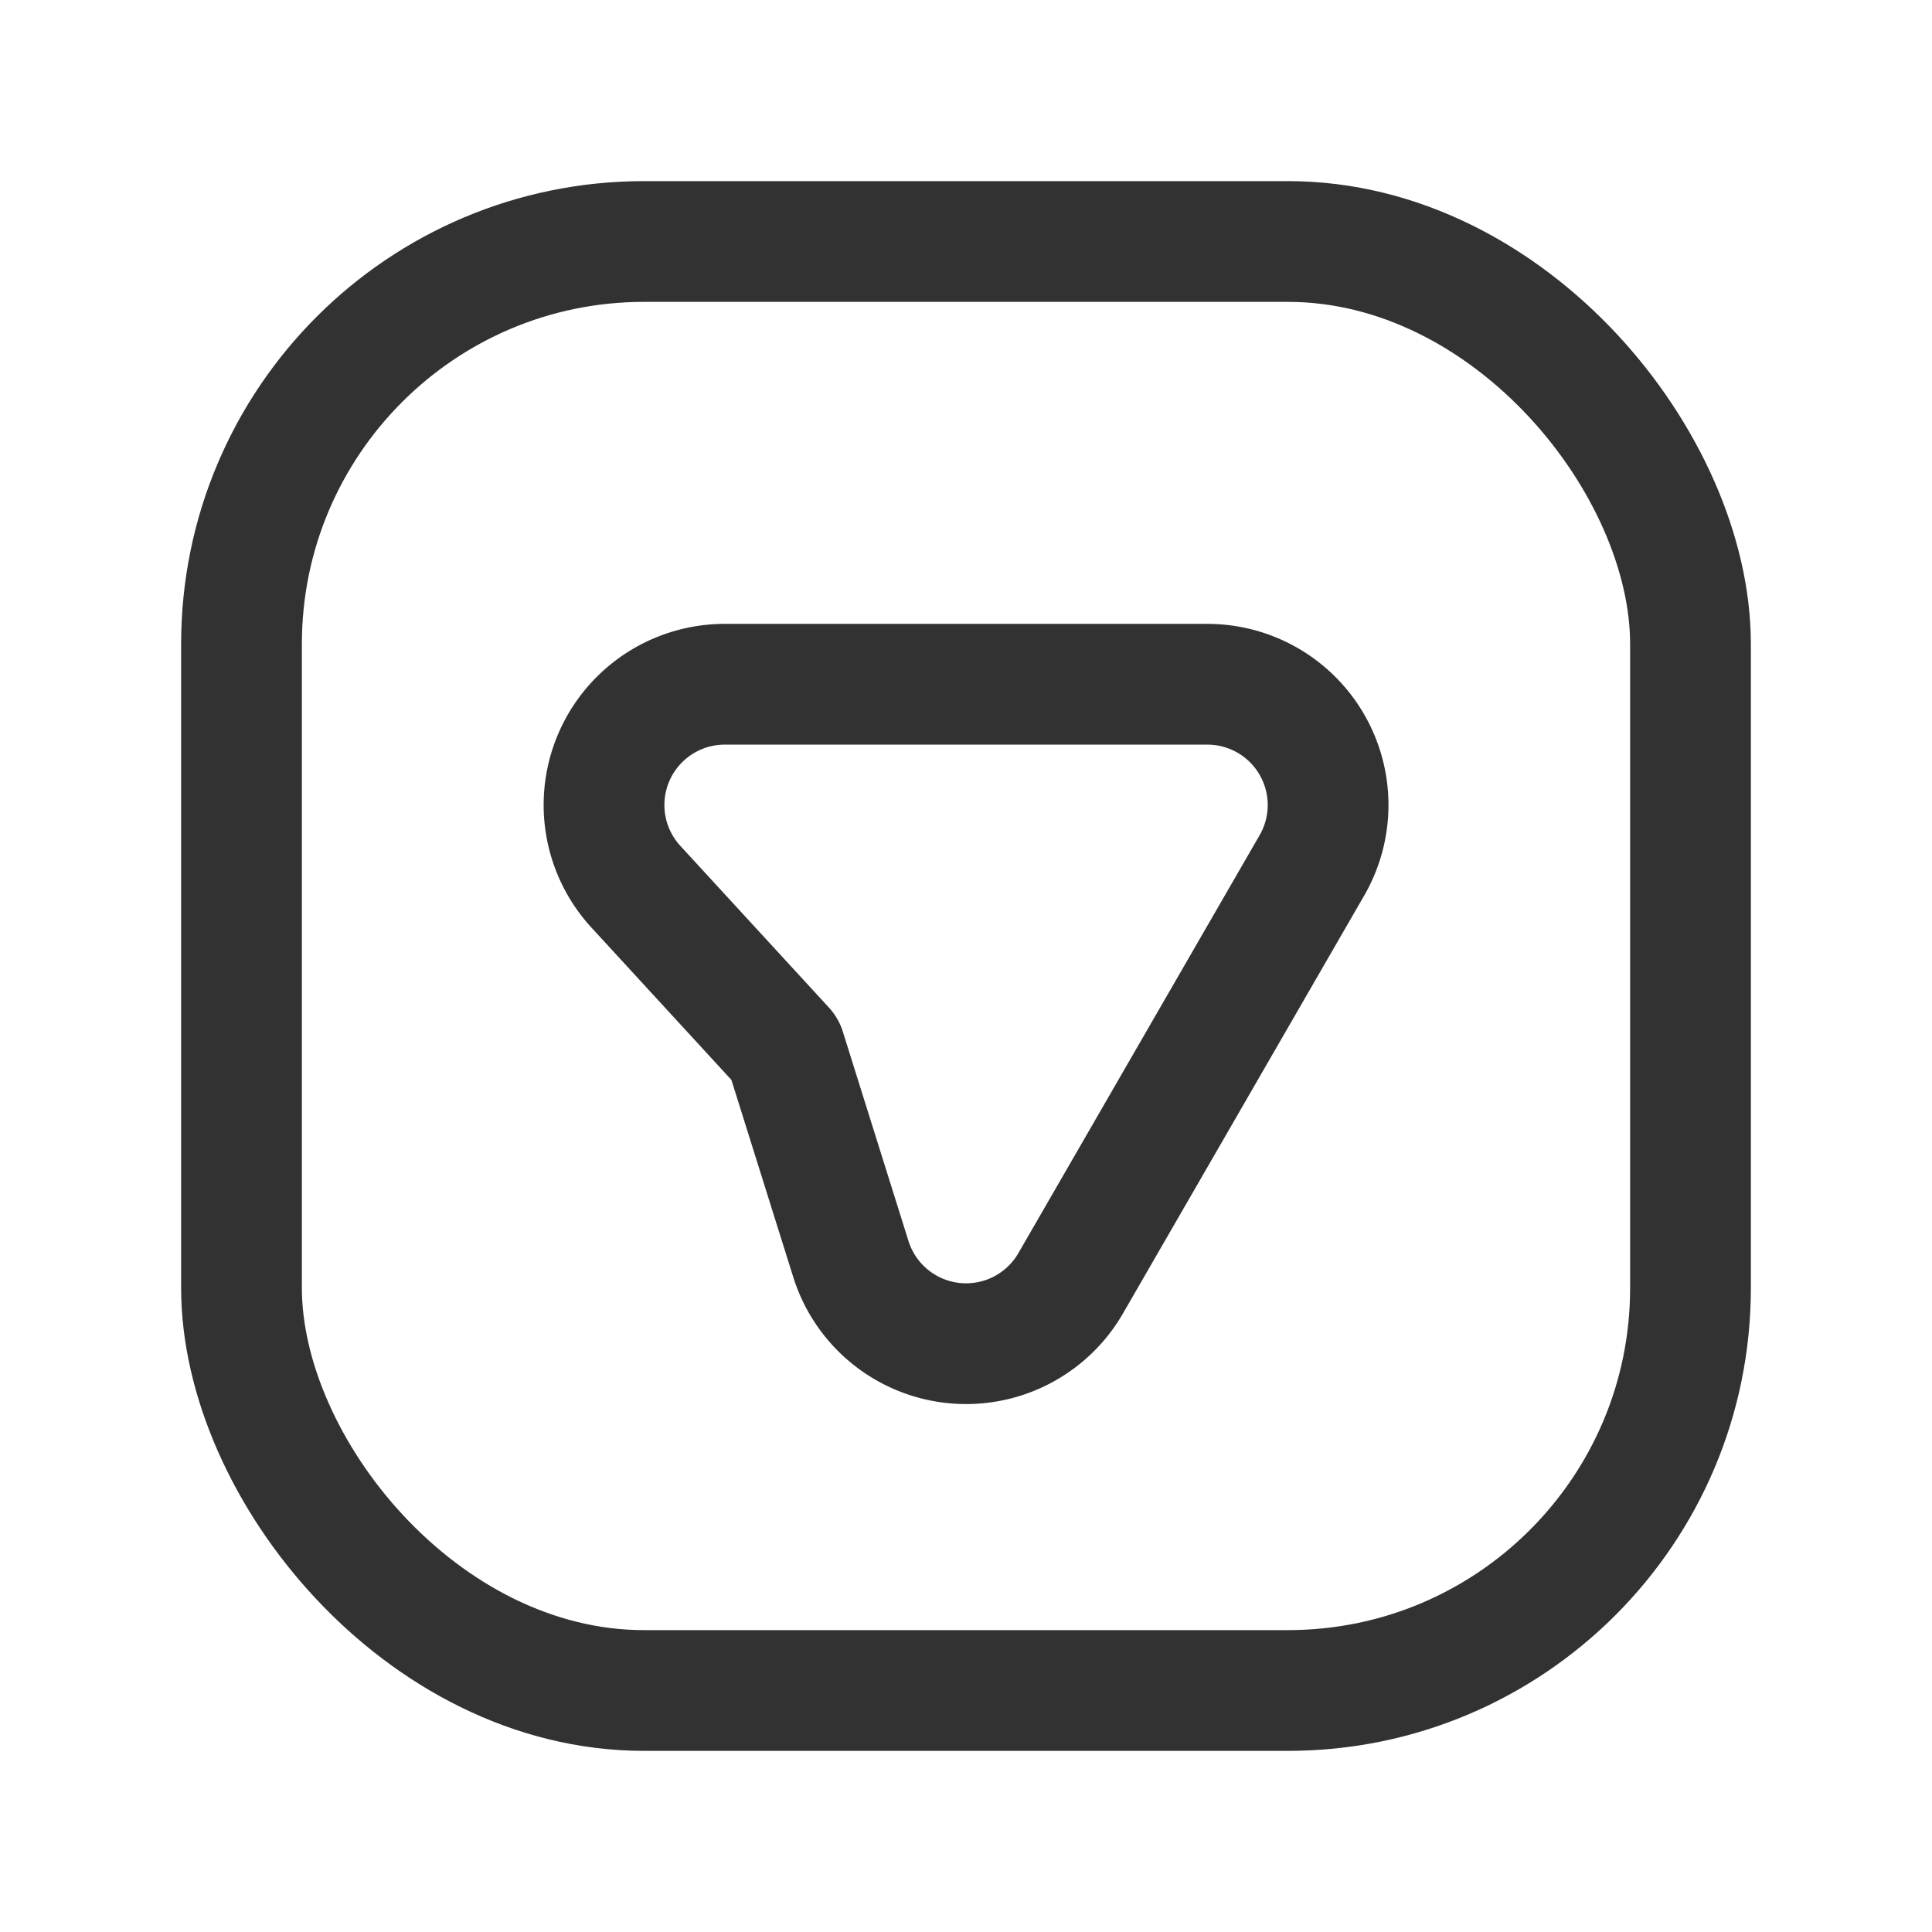 <svg id="Layer_3" data-name="Layer 3" xmlns="http://www.w3.org/2000/svg" viewBox="0 0 24 24"><path d="M0,0H24V24H0Z" fill="none"/><path d="M9.003,8.5h5.995a1.5,1.5,0,0,1,1.299,2.25l-2.997,5.192a1.5,1.5,0,0,1-2.73-.301l-.817-2.605L9.746,13.025,7.899,11.015A1.5,1.5,0,0,1,9.003,8.5Z" fill="none" stroke="#323232" stroke-linecap="round" stroke-linejoin="round" stroke-width="1.5"/><rect x="3" y="3" width="18" height="18" rx="5" stroke-width="1.5" stroke="#323232" stroke-linecap="round" stroke-linejoin="round" fill="none"/></svg>